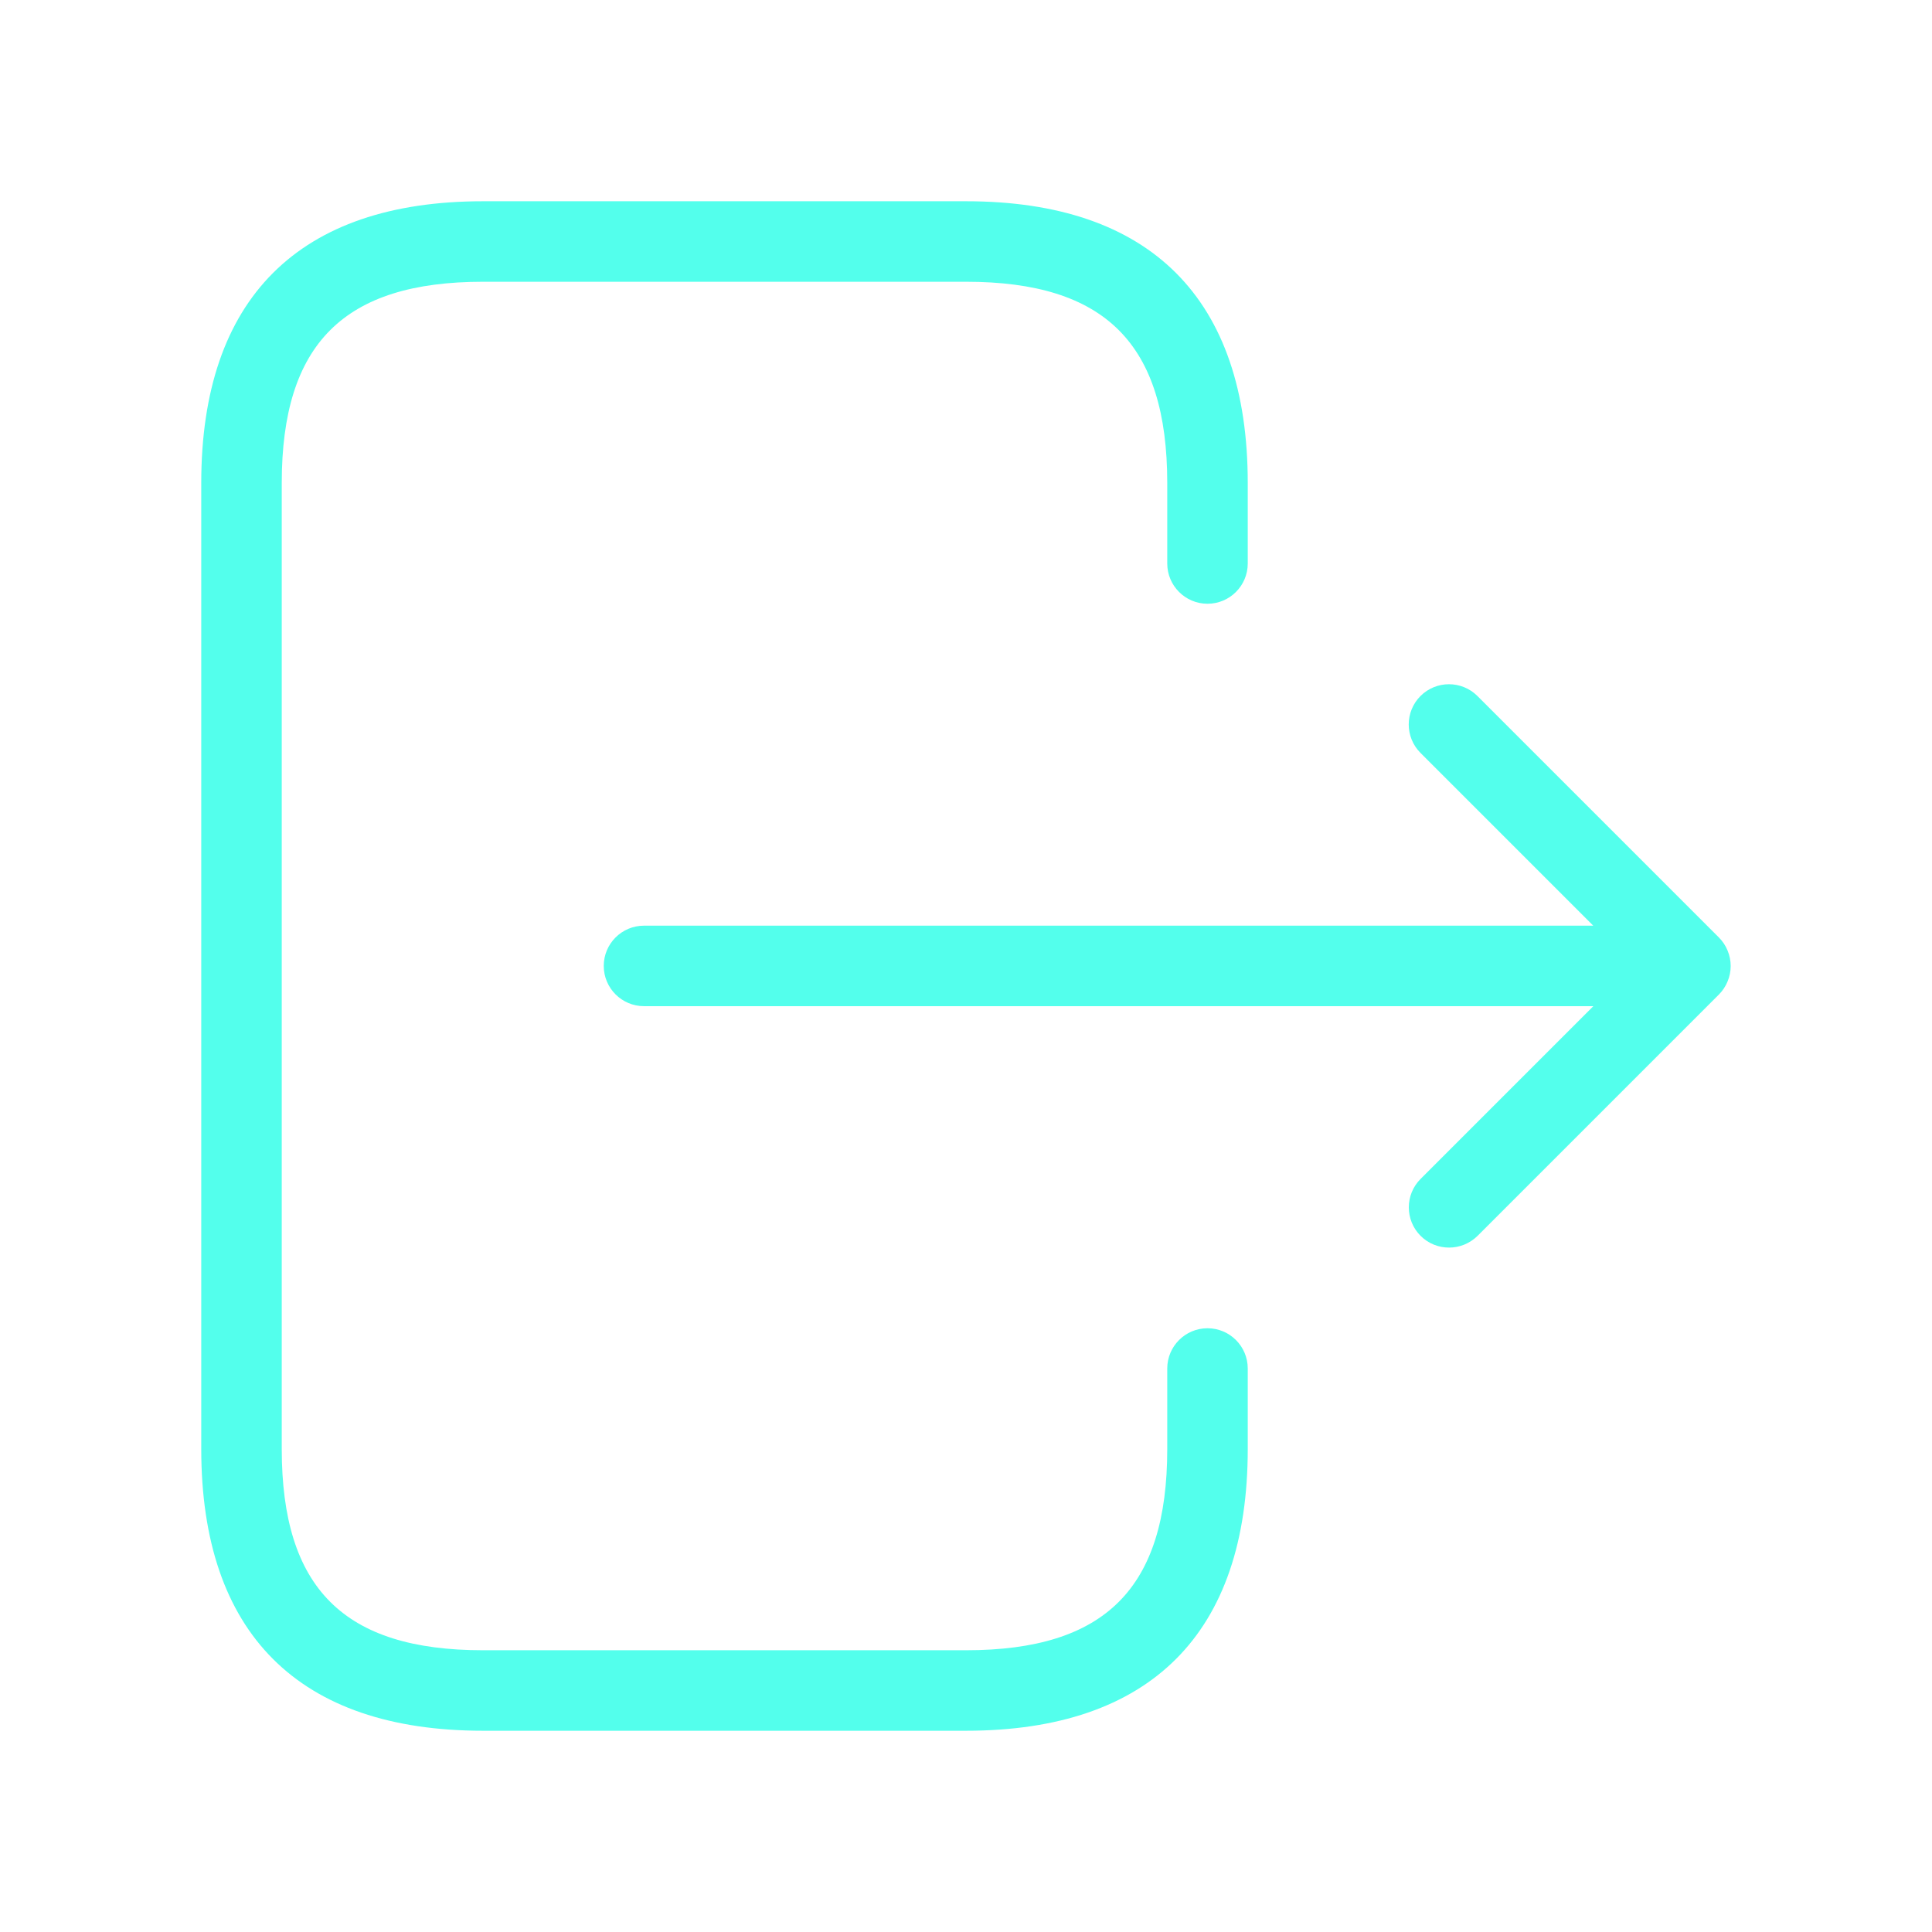<svg width="24" height="24" viewBox="0 0 24 24" fill="none" xmlns="http://www.w3.org/2000/svg">
<path d="M15.5 17V18C15.5 20.29 14.29 21.5 12 21.5H6C3.71 21.5 2.5 20.29 2.5 18V6C2.5 3.71 3.71 2.5 6 2.5H12C14.29 2.5 15.5 3.71 15.5 6V7C15.5 7.276 15.276 7.5 15 7.5C14.724 7.5 14.5 7.276 14.5 7V6C14.5 4.271 13.729 3.5 12 3.5H6C4.271 3.5 3.5 4.271 3.5 6V18C3.5 19.729 4.271 20.5 6 20.5H12C13.729 20.5 14.5 19.729 14.5 18V17C14.5 16.724 14.724 16.5 15 16.5C15.276 16.5 15.5 16.724 15.5 17ZM21.461 12.191C21.512 12.069 21.512 11.931 21.461 11.809C21.436 11.747 21.399 11.692 21.353 11.646L18.353 8.646C18.158 8.451 17.841 8.451 17.646 8.646C17.451 8.841 17.451 9.158 17.646 9.353L19.792 11.499H8C7.724 11.499 7.5 11.723 7.5 11.999C7.5 12.275 7.724 12.499 8 12.499H19.793L17.647 14.645C17.452 14.84 17.452 15.157 17.647 15.352C17.745 15.45 17.873 15.498 18.001 15.498C18.129 15.498 18.257 15.449 18.355 15.352L21.355 12.352C21.399 12.308 21.436 12.252 21.461 12.191Z" fill="#53FFEC"/>
</svg>
